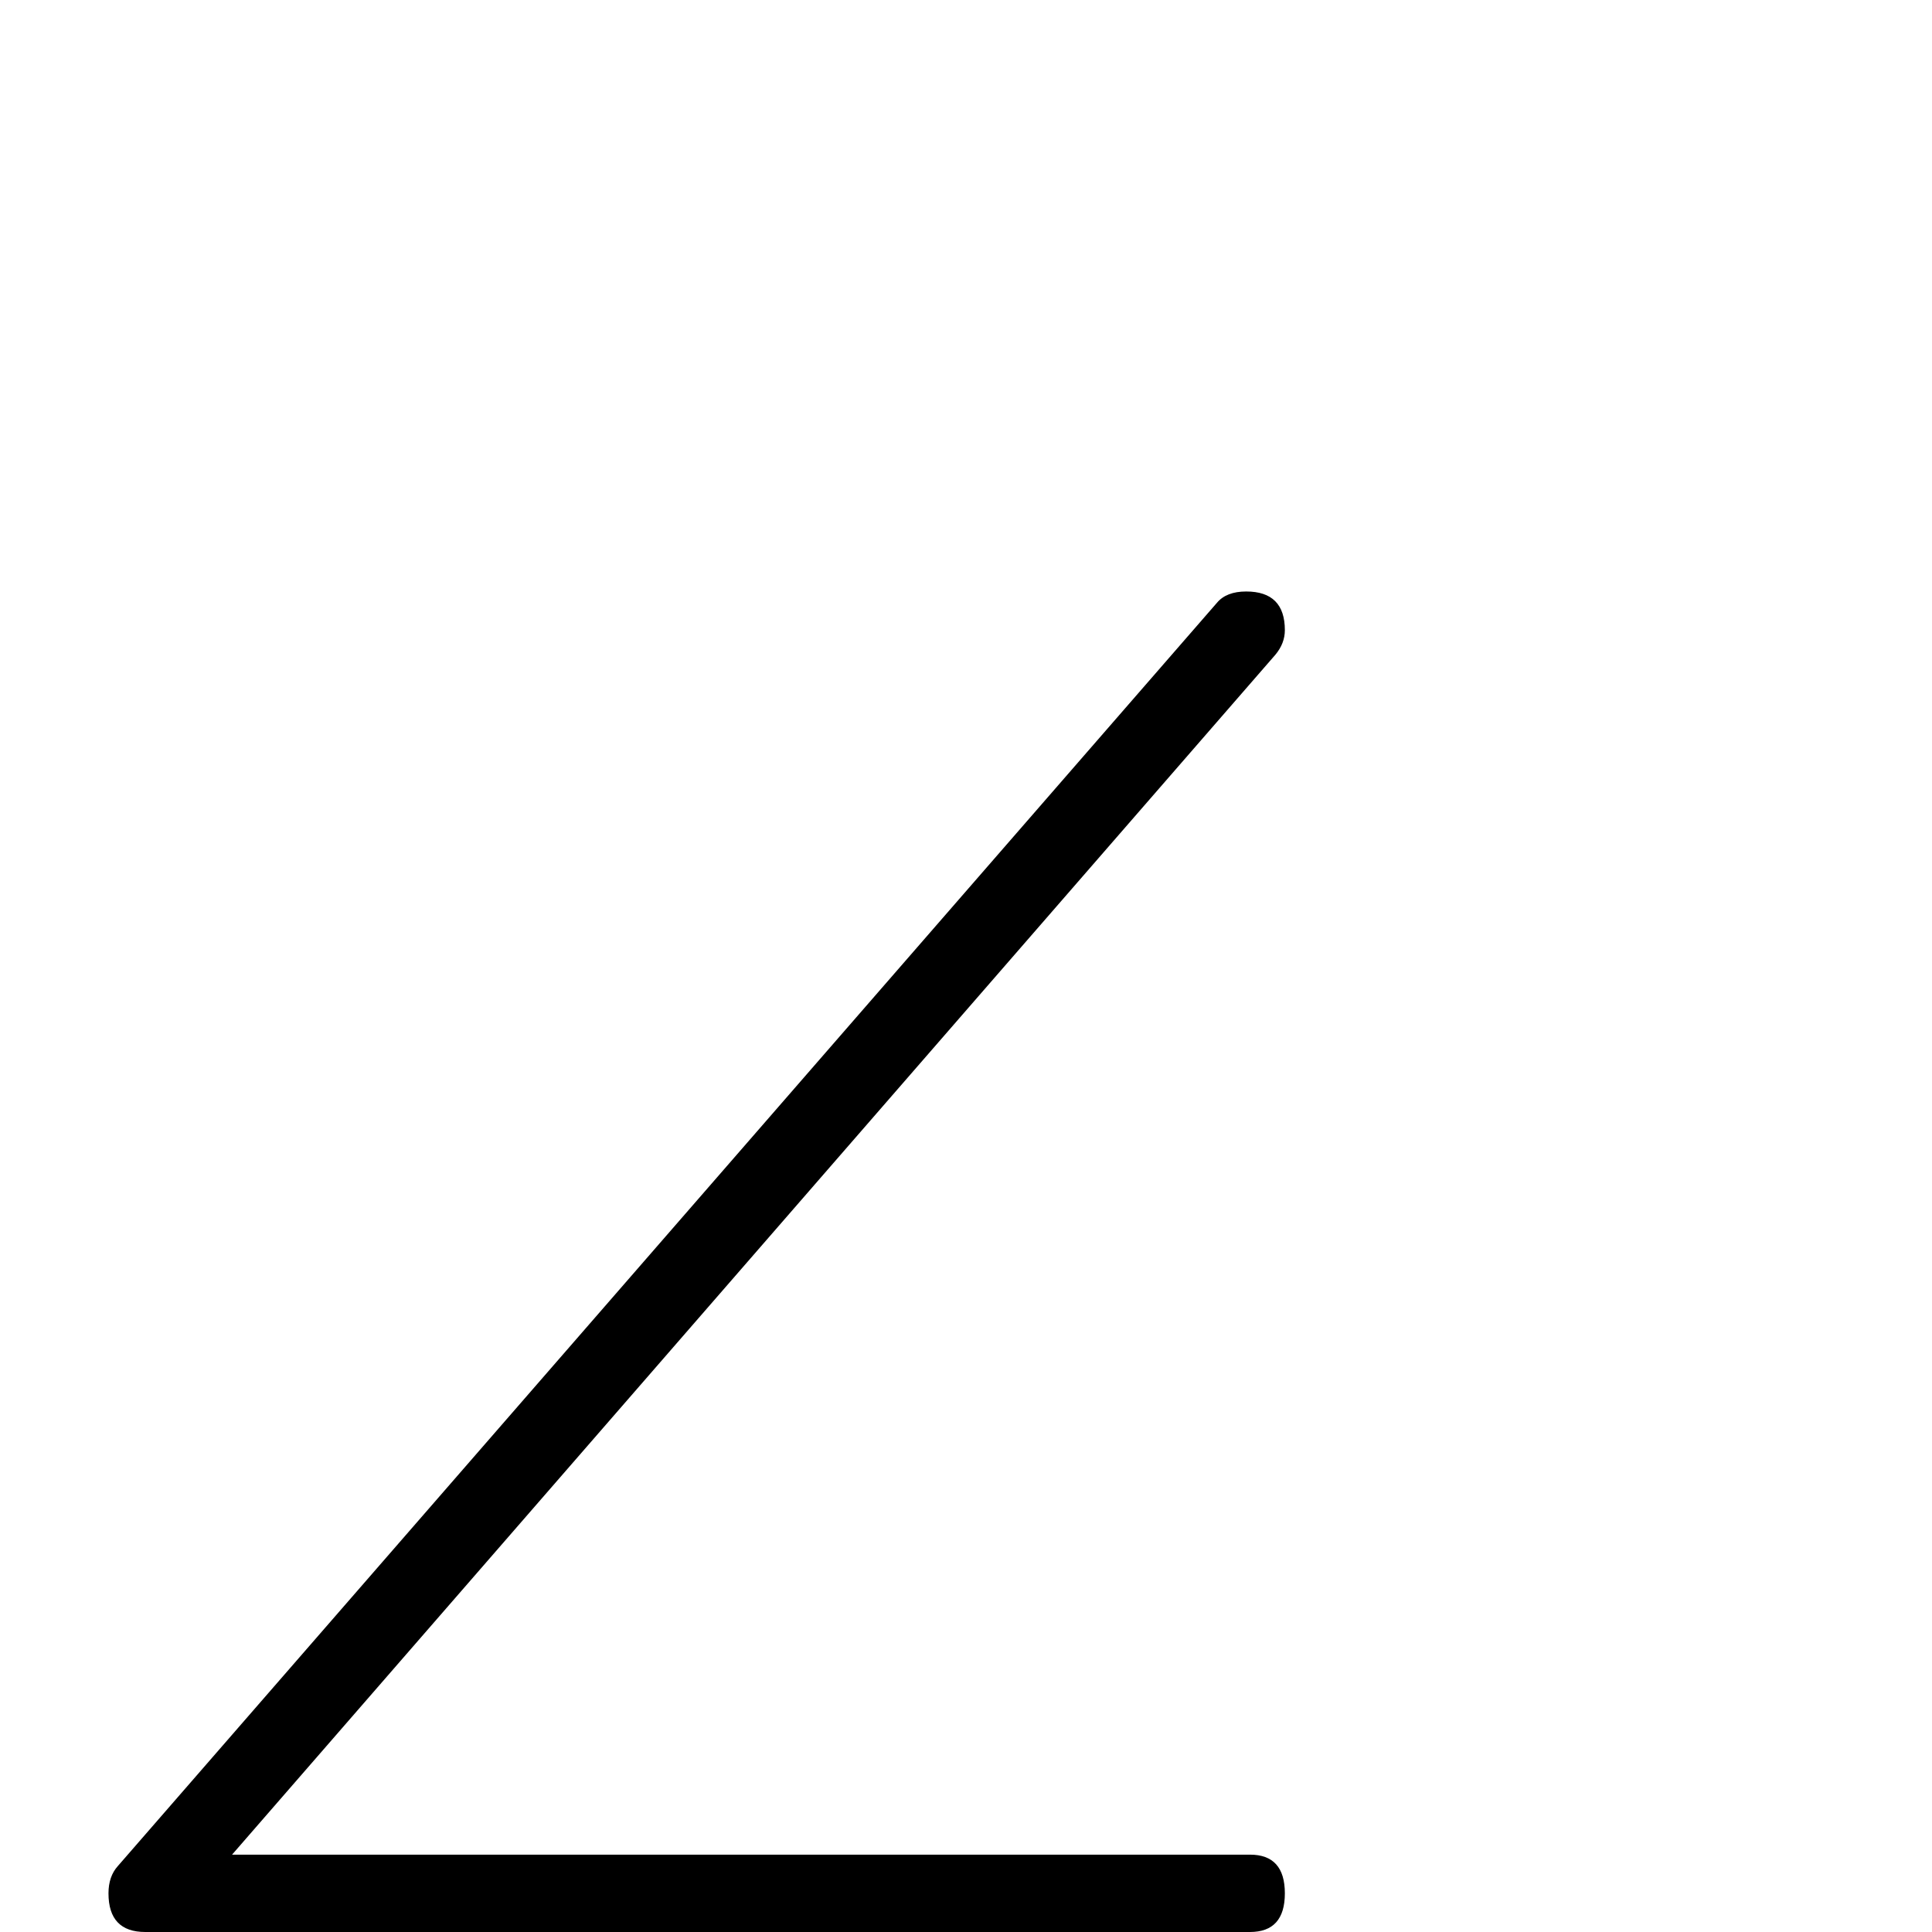 <?xml version="1.0" standalone="no"?>
<!DOCTYPE svg PUBLIC "-//W3C//DTD SVG 1.1//EN" "http://www.w3.org/Graphics/SVG/1.1/DTD/svg11.dtd" >
<svg viewBox="0 -442 2048 2048">
  <g transform="matrix(1 0 0 -1 0 1606)">
   <path fill="currentColor"
d="M1362 41q0 -41 -37 -41h-1171q-39 0 -39 41q0 18 10 29l1165 1339q10 12 31 12q41 0 41 -41q0 -14 -10 -26l-1106 -1272h1079q37 0 37 -41z" />
  </g>

</svg>
